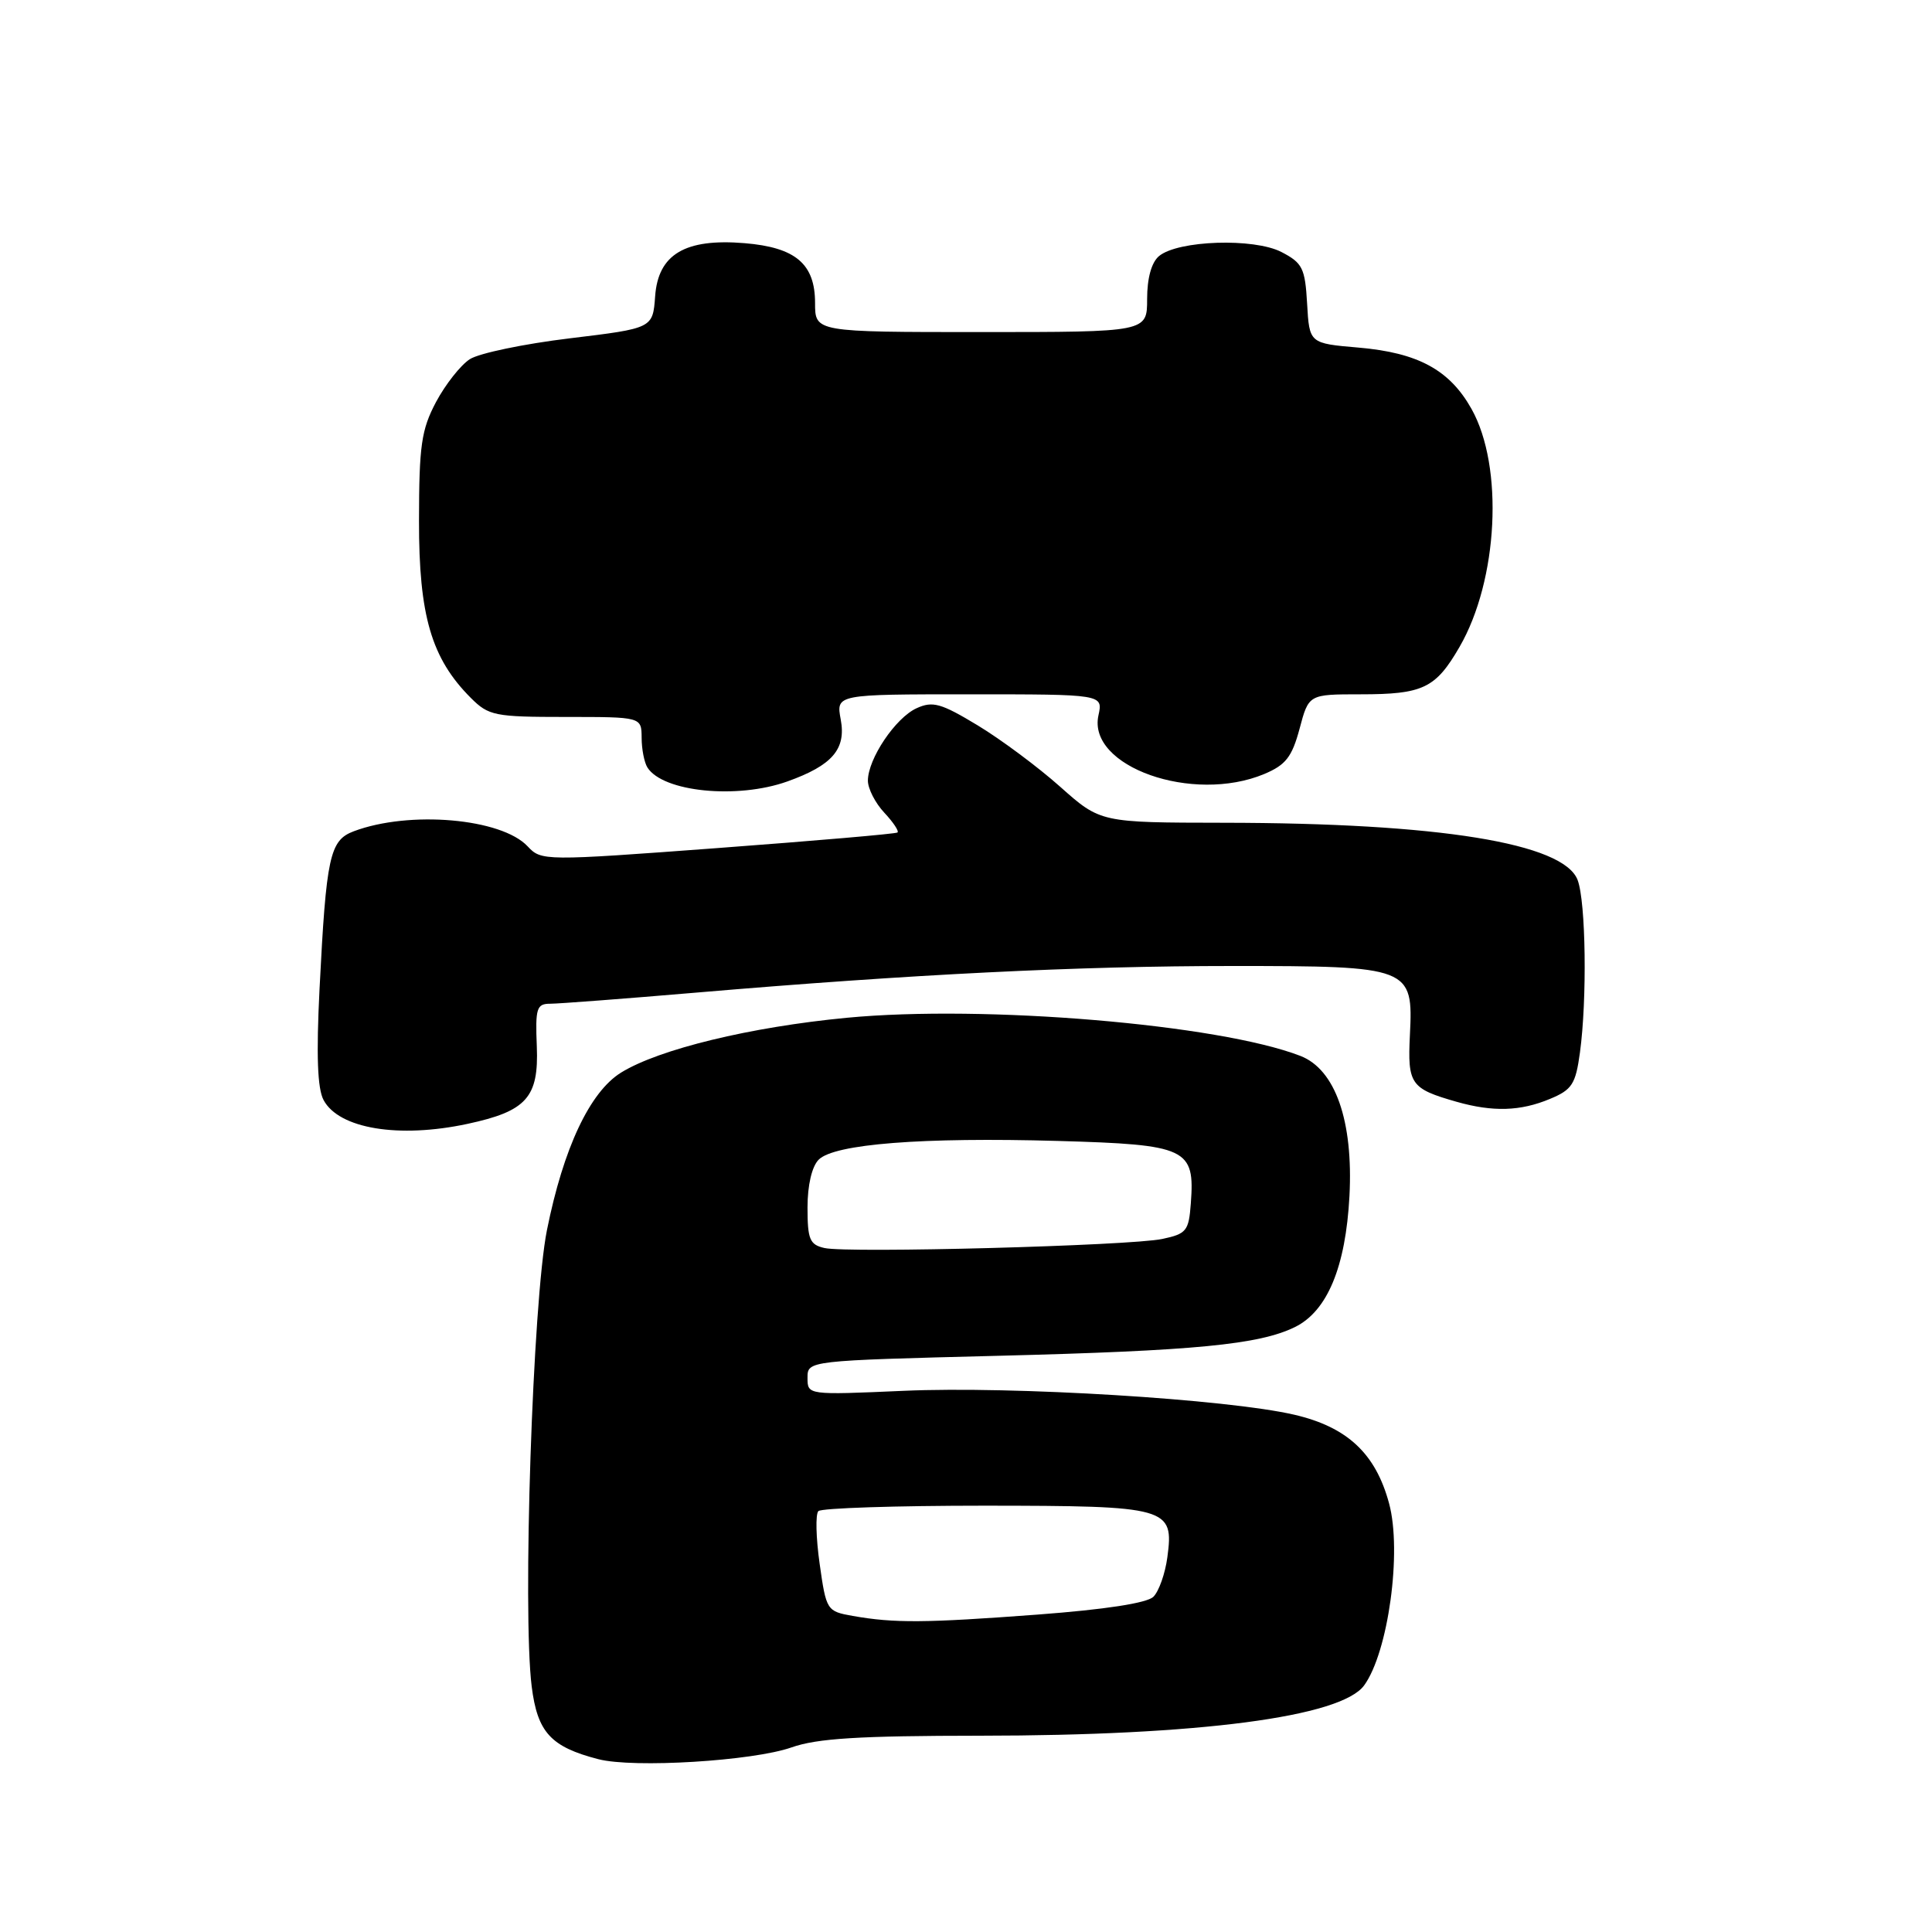 <?xml version="1.0" encoding="UTF-8" standalone="no"?>
<!DOCTYPE svg PUBLIC "-//W3C//DTD SVG 1.1//EN" "http://www.w3.org/Graphics/SVG/1.1/DTD/svg11.dtd" >
<svg xmlns="http://www.w3.org/2000/svg" xmlns:xlink="http://www.w3.org/1999/xlink" version="1.1" viewBox="0 0 256 256">
 <g >
 <path fill="currentColor"
d=" M 104.88 231.54 C 108.27 230.34 113.86 230.00 129.88 229.99 C 158.82 229.98 177.69 227.51 180.75 223.33 C 183.95 218.95 185.79 205.59 184.06 199.21 C 182.28 192.60 178.52 189.09 171.51 187.46 C 162.60 185.39 134.23 183.65 119.75 184.29 C 107.00 184.85 107.00 184.85 107.00 182.57 C 107.00 180.29 107.00 180.29 132.25 179.65 C 158.33 178.99 166.83 178.17 171.57 175.85 C 175.87 173.75 178.31 167.89 178.81 158.48 C 179.33 148.53 176.94 141.70 172.30 139.91 C 161.49 135.73 130.47 133.12 112.21 134.86 C 99.43 136.08 87.32 139.02 82.30 142.12 C 78.15 144.69 74.65 152.14 72.47 163.01 C 70.59 172.39 69.22 213.57 70.45 223.45 C 71.21 229.54 72.97 231.47 79.28 233.10 C 83.94 234.31 99.77 233.34 104.88 231.54 Z  M 61.94 148.92 C 69.77 147.24 71.40 145.42 71.13 138.65 C 70.92 133.59 71.11 133.00 72.90 133.00 C 74.00 133.00 82.68 132.34 92.20 131.53 C 120.88 129.09 142.88 128.00 163.24 128.00 C 186.91 128.00 187.27 128.14 186.82 137.14 C 186.50 143.67 186.90 144.25 193.00 145.99 C 197.81 147.36 201.47 147.25 205.38 145.61 C 208.30 144.40 208.78 143.66 209.35 139.47 C 210.31 132.44 210.14 119.49 209.04 116.60 C 207.18 111.72 190.67 109.05 162.16 109.02 C 145.82 109.00 145.82 109.00 140.48 104.25 C 137.55 101.64 132.62 97.97 129.54 96.11 C 124.69 93.18 123.59 92.87 121.46 93.84 C 118.66 95.11 115.01 100.54 115.00 103.44 C 115.00 104.50 115.98 106.41 117.17 107.68 C 118.36 108.95 119.15 110.14 118.92 110.31 C 118.69 110.49 107.98 111.41 95.12 112.37 C 72.04 114.09 71.73 114.08 69.92 112.15 C 66.45 108.43 54.25 107.37 46.87 110.15 C 43.69 111.35 43.23 113.45 42.34 131.05 C 41.90 139.81 42.06 144.25 42.88 145.77 C 44.91 149.56 52.84 150.87 61.94 148.92 Z  M 104.32 103.55 C 110.28 101.42 112.14 99.27 111.40 95.33 C 110.78 92.00 110.78 92.00 128.47 92.00 C 146.16 92.00 146.16 92.00 145.55 94.79 C 144.06 101.58 158.04 106.52 167.52 102.56 C 170.37 101.36 171.19 100.31 172.20 96.56 C 173.41 92.00 173.41 92.00 180.27 92.00 C 188.56 92.00 190.22 91.21 193.39 85.73 C 198.52 76.88 199.28 61.83 194.98 54.18 C 192.08 49.01 187.89 46.74 180.03 46.06 C 173.50 45.50 173.50 45.50 173.20 40.25 C 172.93 35.52 172.59 34.84 169.79 33.39 C 166.14 31.51 156.10 31.84 153.58 33.93 C 152.58 34.76 152.00 36.85 152.00 39.62 C 152.00 44.00 152.00 44.00 130.00 44.00 C 108.00 44.00 108.00 44.00 108.00 40.15 C 108.00 34.97 105.43 32.78 98.65 32.22 C 90.78 31.57 87.21 33.69 86.81 39.25 C 86.50 43.50 86.50 43.50 75.50 44.83 C 69.45 45.56 63.49 46.80 62.26 47.59 C 61.03 48.38 59.02 50.94 57.78 53.26 C 55.83 56.94 55.53 59.03 55.52 69.00 C 55.50 81.58 57.16 87.25 62.39 92.48 C 64.75 94.84 65.55 95.00 74.95 95.00 C 85.00 95.00 85.00 95.00 85.02 97.75 C 85.02 99.26 85.37 101.04 85.79 101.70 C 87.85 104.94 97.67 105.92 104.32 103.55 Z  M 113.00 214.12 C 109.56 213.51 109.48 213.39 108.61 207.23 C 108.12 203.78 108.04 200.63 108.44 200.23 C 108.84 199.83 118.74 199.51 130.45 199.51 C 154.84 199.53 155.57 199.73 154.68 206.35 C 154.39 208.51 153.56 210.86 152.83 211.58 C 151.98 212.42 146.41 213.27 137.50 213.94 C 122.53 215.06 118.52 215.09 113.00 214.12 Z  M 109.25 165.37 C 107.29 164.93 107.00 164.22 107.00 160.00 C 107.00 157.04 107.58 154.56 108.48 153.66 C 110.56 151.58 122.21 150.67 140.17 151.18 C 157.32 151.67 158.34 152.15 157.79 159.46 C 157.52 163.11 157.22 163.49 154.00 164.17 C 149.71 165.07 112.37 166.07 109.25 165.37 Z "/>
</g>
</svg>